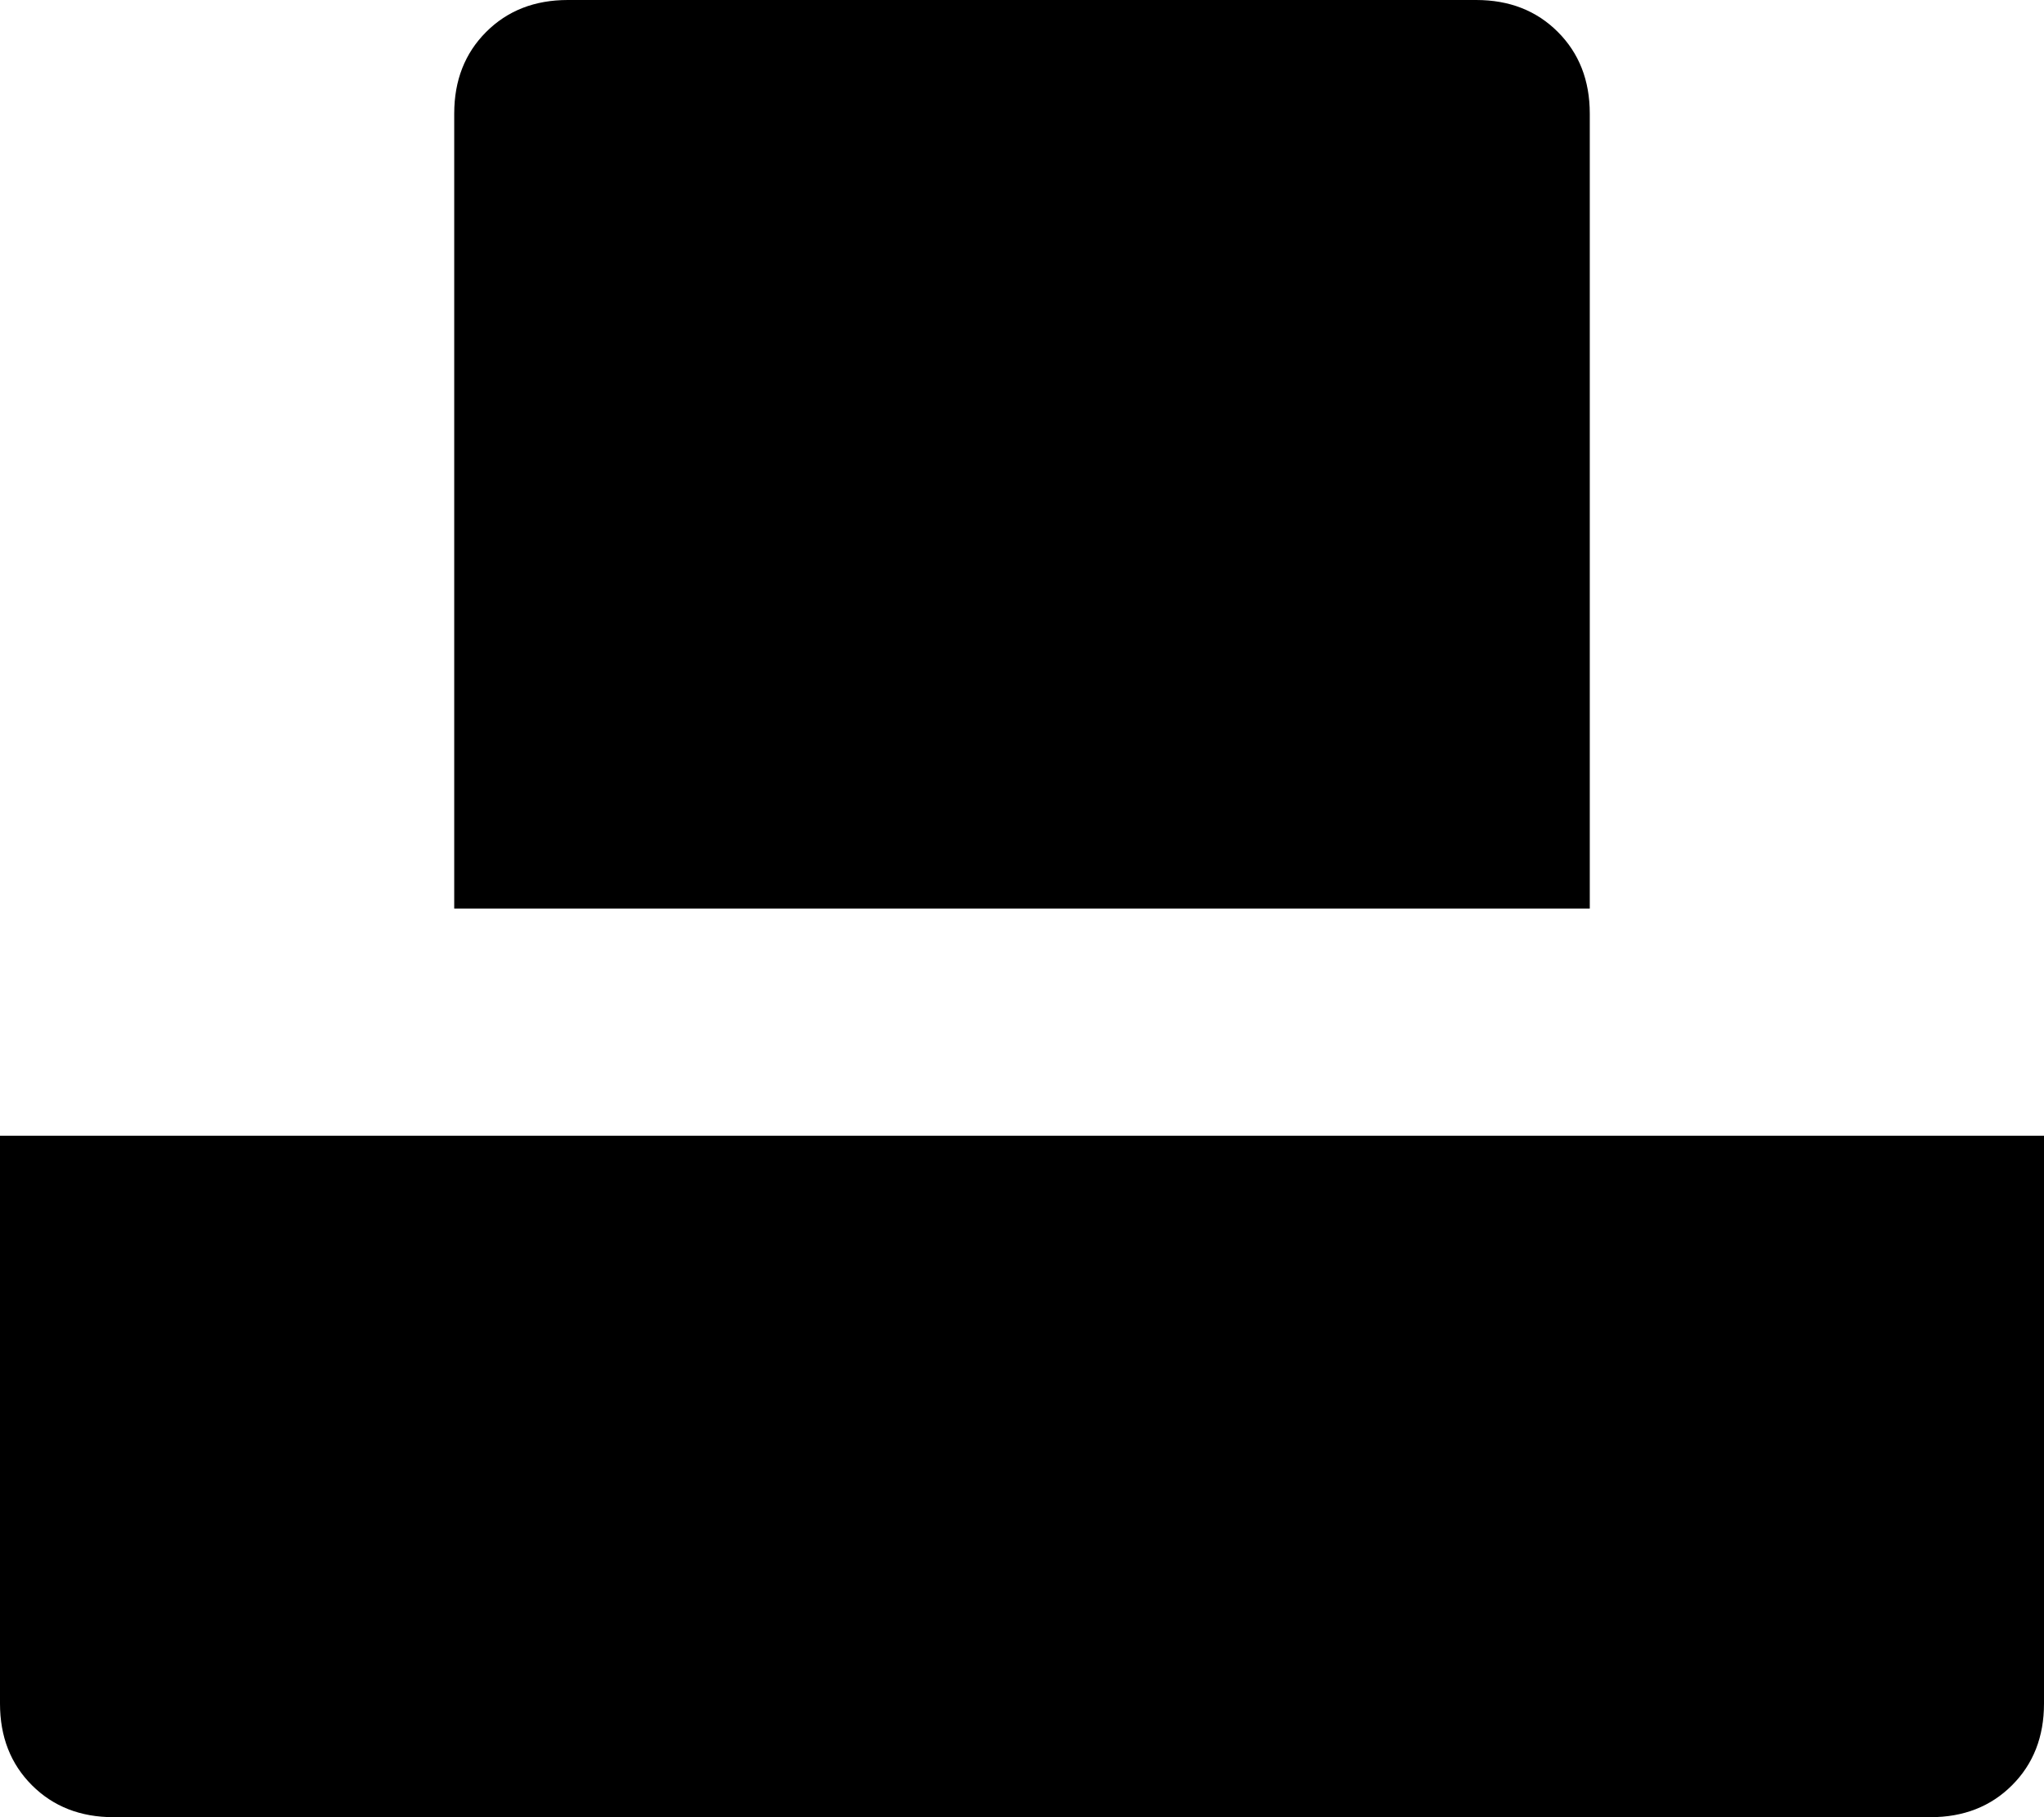 <svg xmlns="http://www.w3.org/2000/svg" viewBox="0 0 576 512">
    <path d="M 160 0 L 416 0 Q 430 0 439 9 Q 448 18 448 32 L 448 256 L 128 256 L 128 32 Q 128 18 137 9 Q 146 0 160 0 L 160 0 Z M 32 512 Q 18 512 9 503 L 9 503 Q 0 494 0 480 L 0 320 L 576 320 L 576 480 Q 576 494 567 503 Q 558 512 544 512 L 32 512 L 32 512 Z"/>
</svg>
